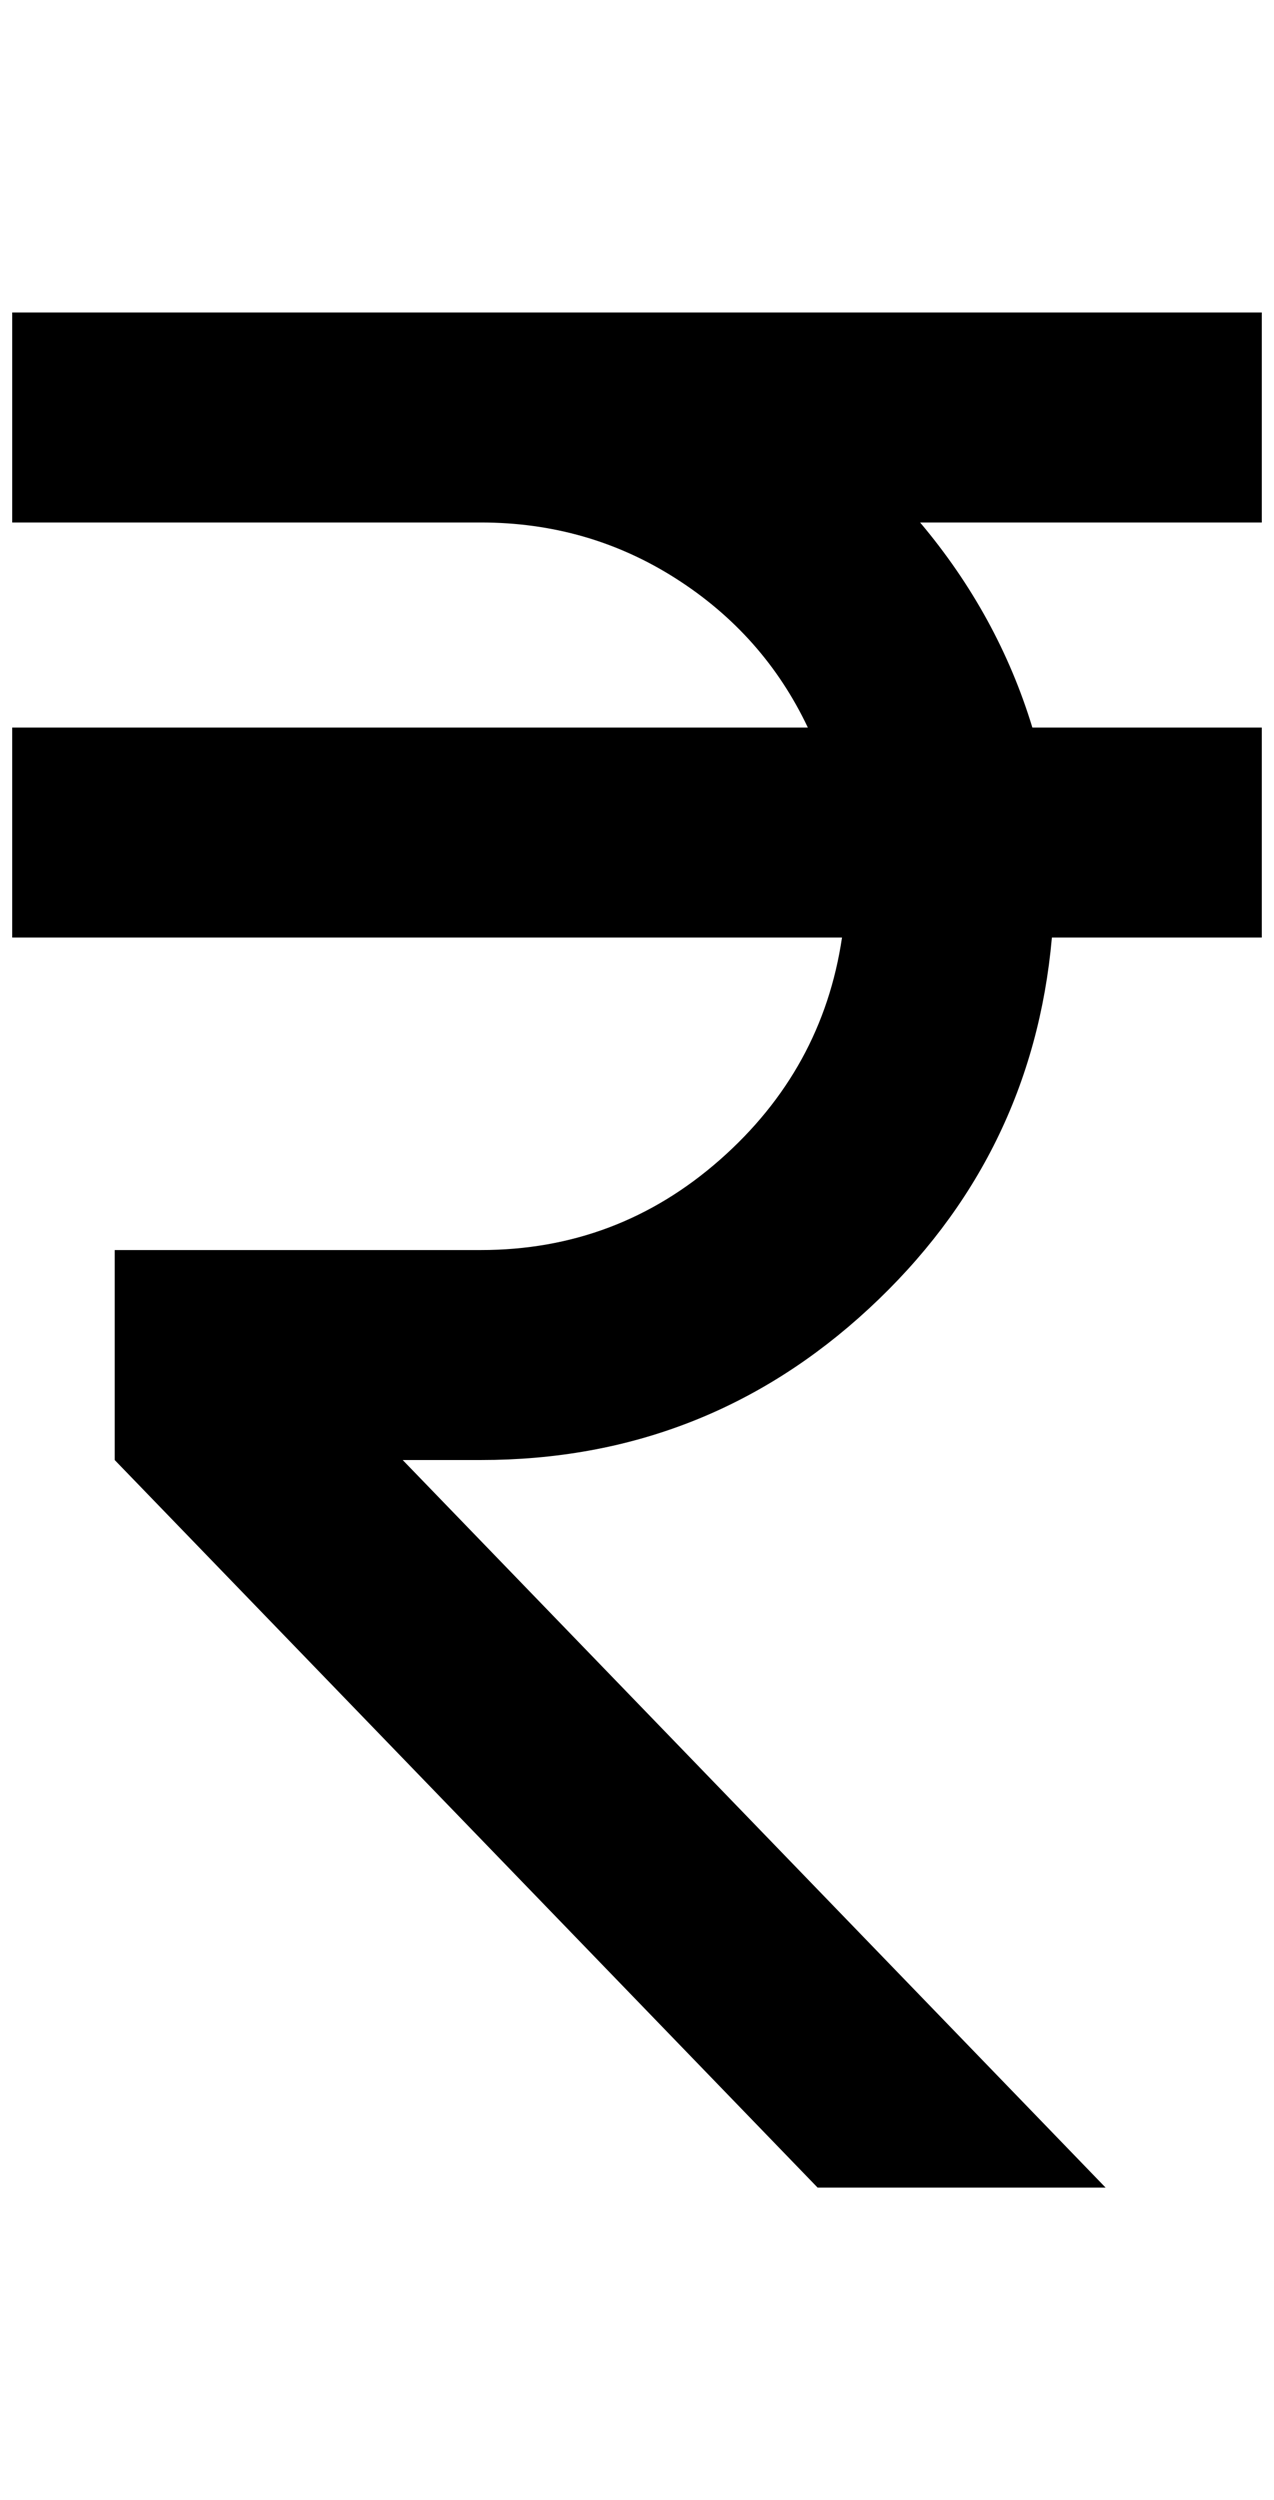 <?xml version="1.0" standalone="no"?>
<!DOCTYPE svg PUBLIC "-//W3C//DTD SVG 1.1//EN" "http://www.w3.org/Graphics/SVG/1.1/DTD/svg11.dtd" >
<svg xmlns="http://www.w3.org/2000/svg" xmlns:xlink="http://www.w3.org/1999/xlink" version="1.1" viewBox="-10 0 1044 2048">
   <path fill="currentColor"
d="M652 596q-36 -76 -108 -122t-160 -46h-384v-172h1024v172h-280q64 76 92 168h188v172h-172q-16 180 -150 304t-318 124h-64l576 596h-236l-576 -596v-172h300q112 0 196 -74t100 -182h-680v-172h652z" />
</svg>
